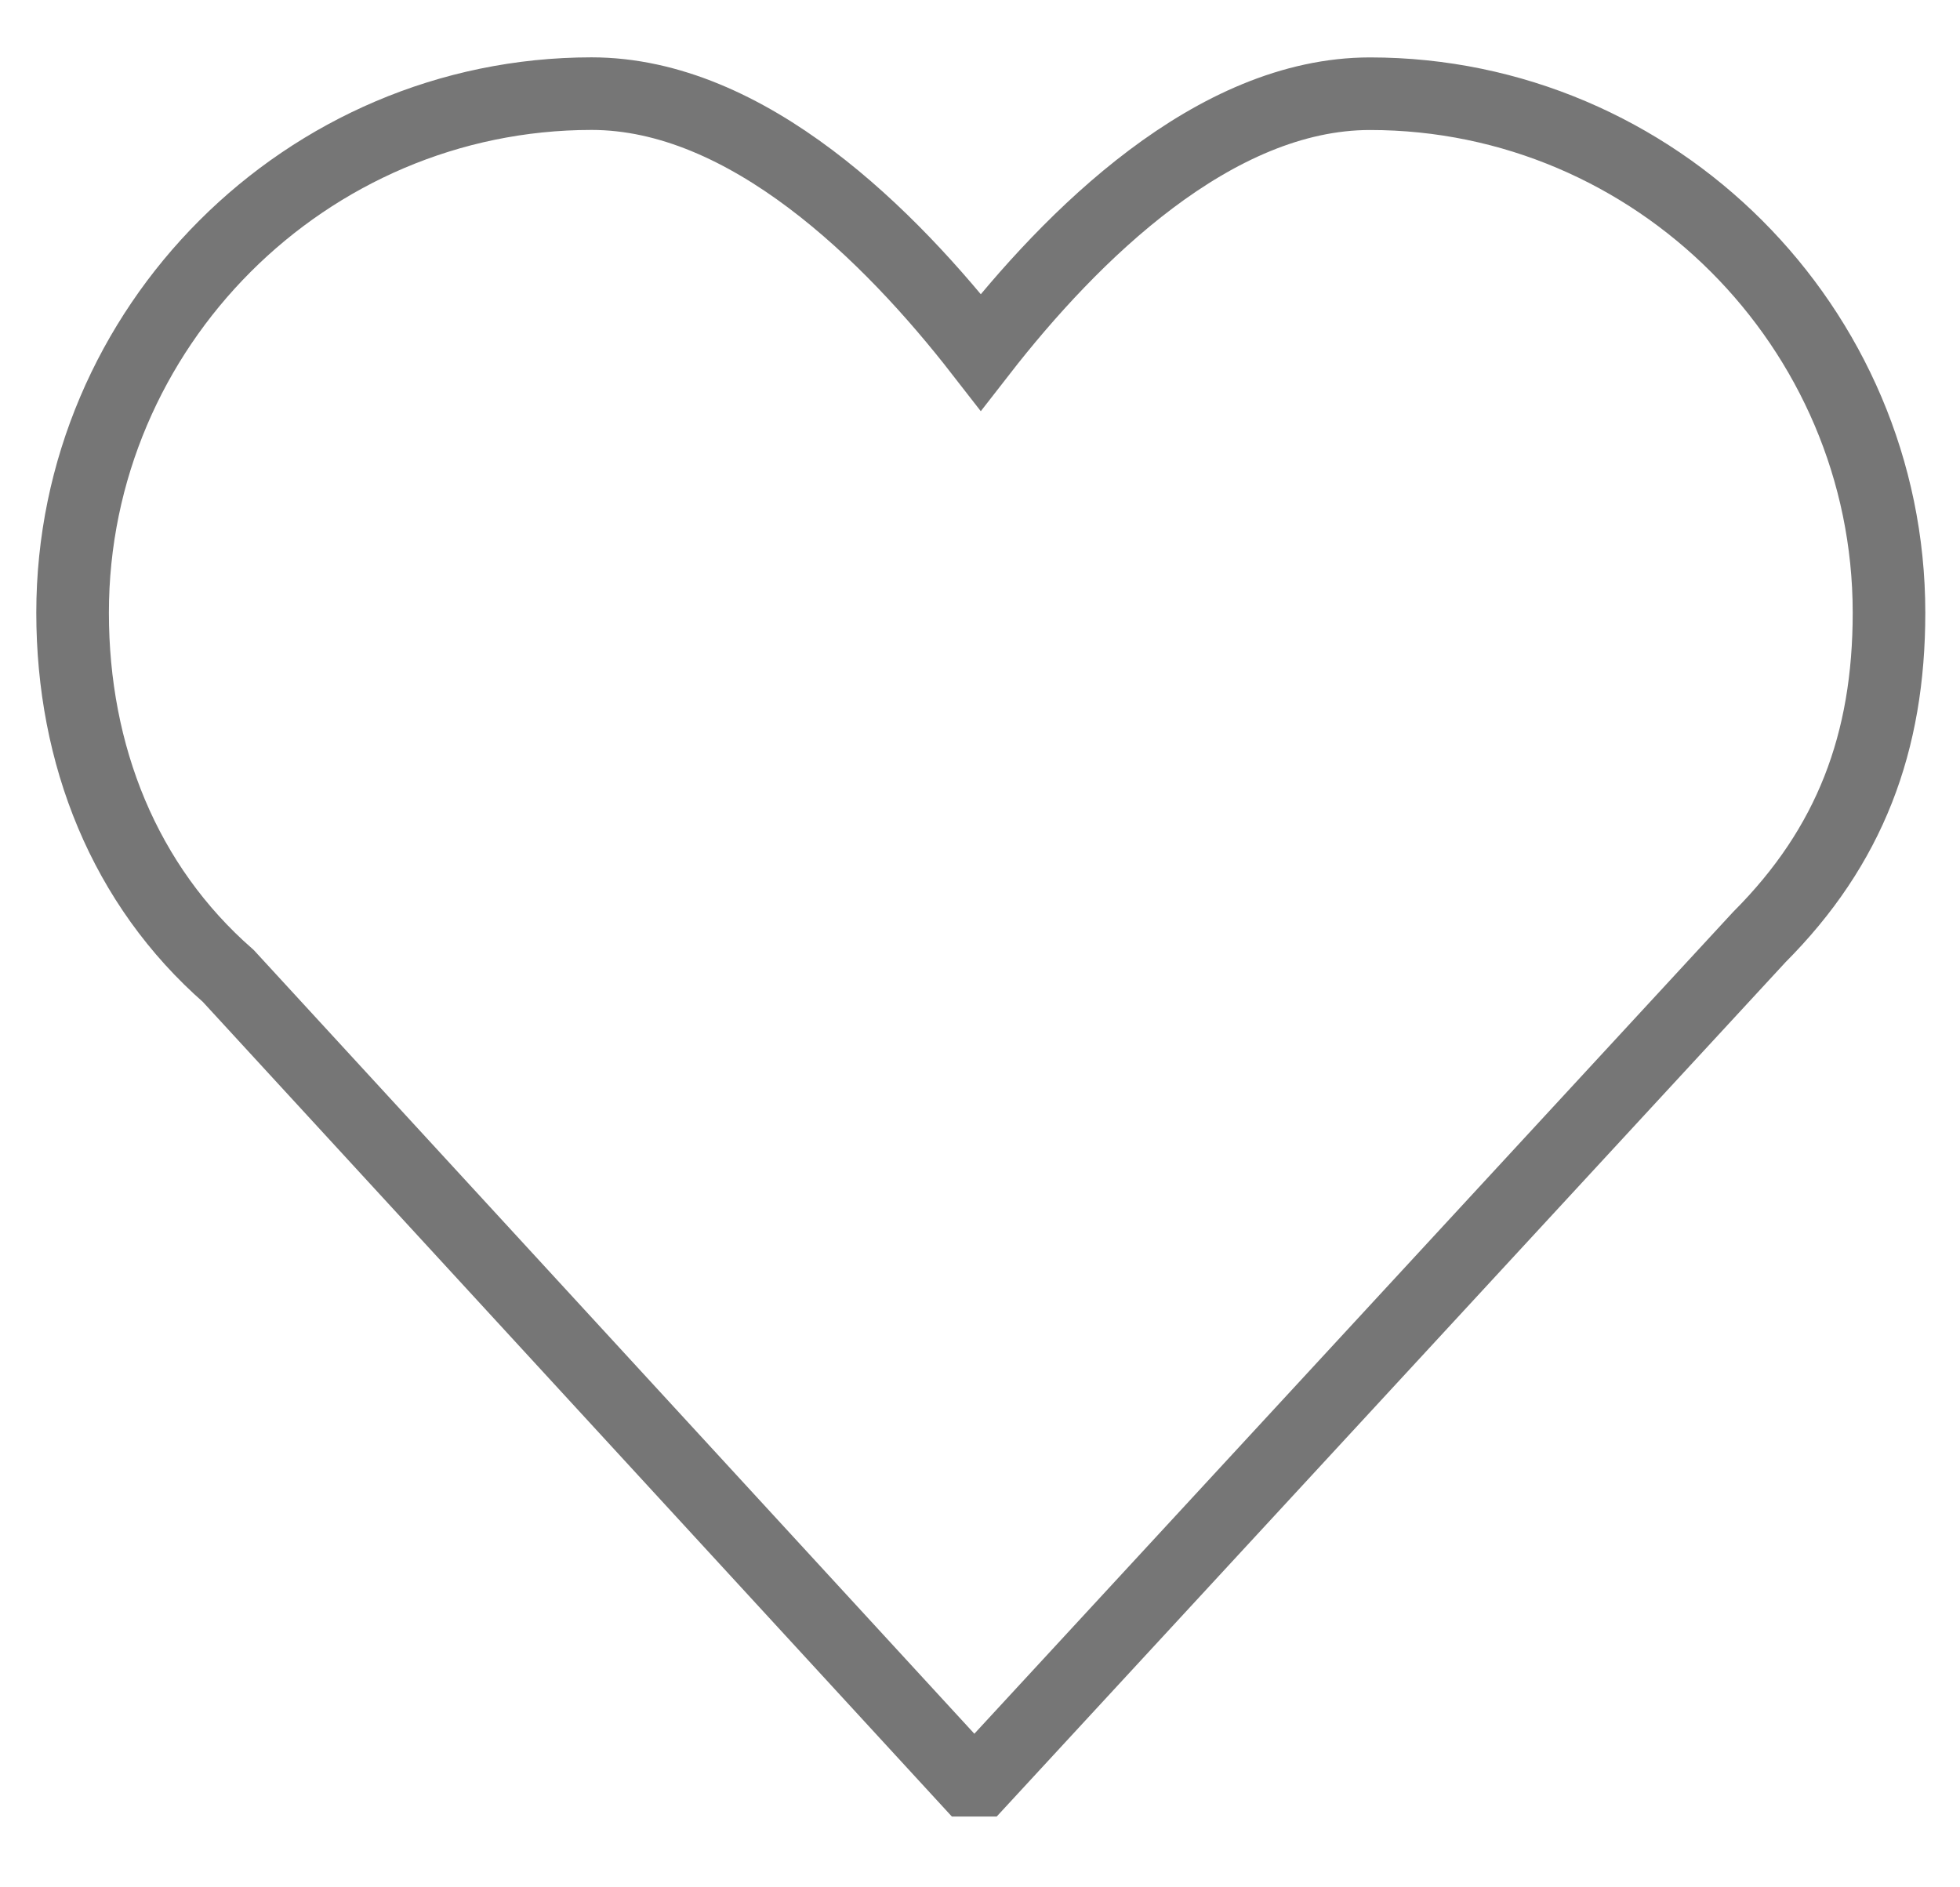 <svg width="27" height="26" viewBox="0 0 27 26" fill="none" xmlns="http://www.w3.org/2000/svg"><path d="M26.022 8.44c0-3.932-3.217-7.149-7.15-7.149-2.144 0-4.11 1.95-5.361 3.559-1.251-1.61-3.217-3.56-5.362-3.56C4.217 1.291 1 4.508 1 8.441c0 1.965.715 3.753 2.145 5.004l10.187 11.08h.179L24.235 12.91c1.25-1.252 1.787-2.681 1.787-4.469z" stroke="#767676" stroke-miterlimit="10"/></svg>